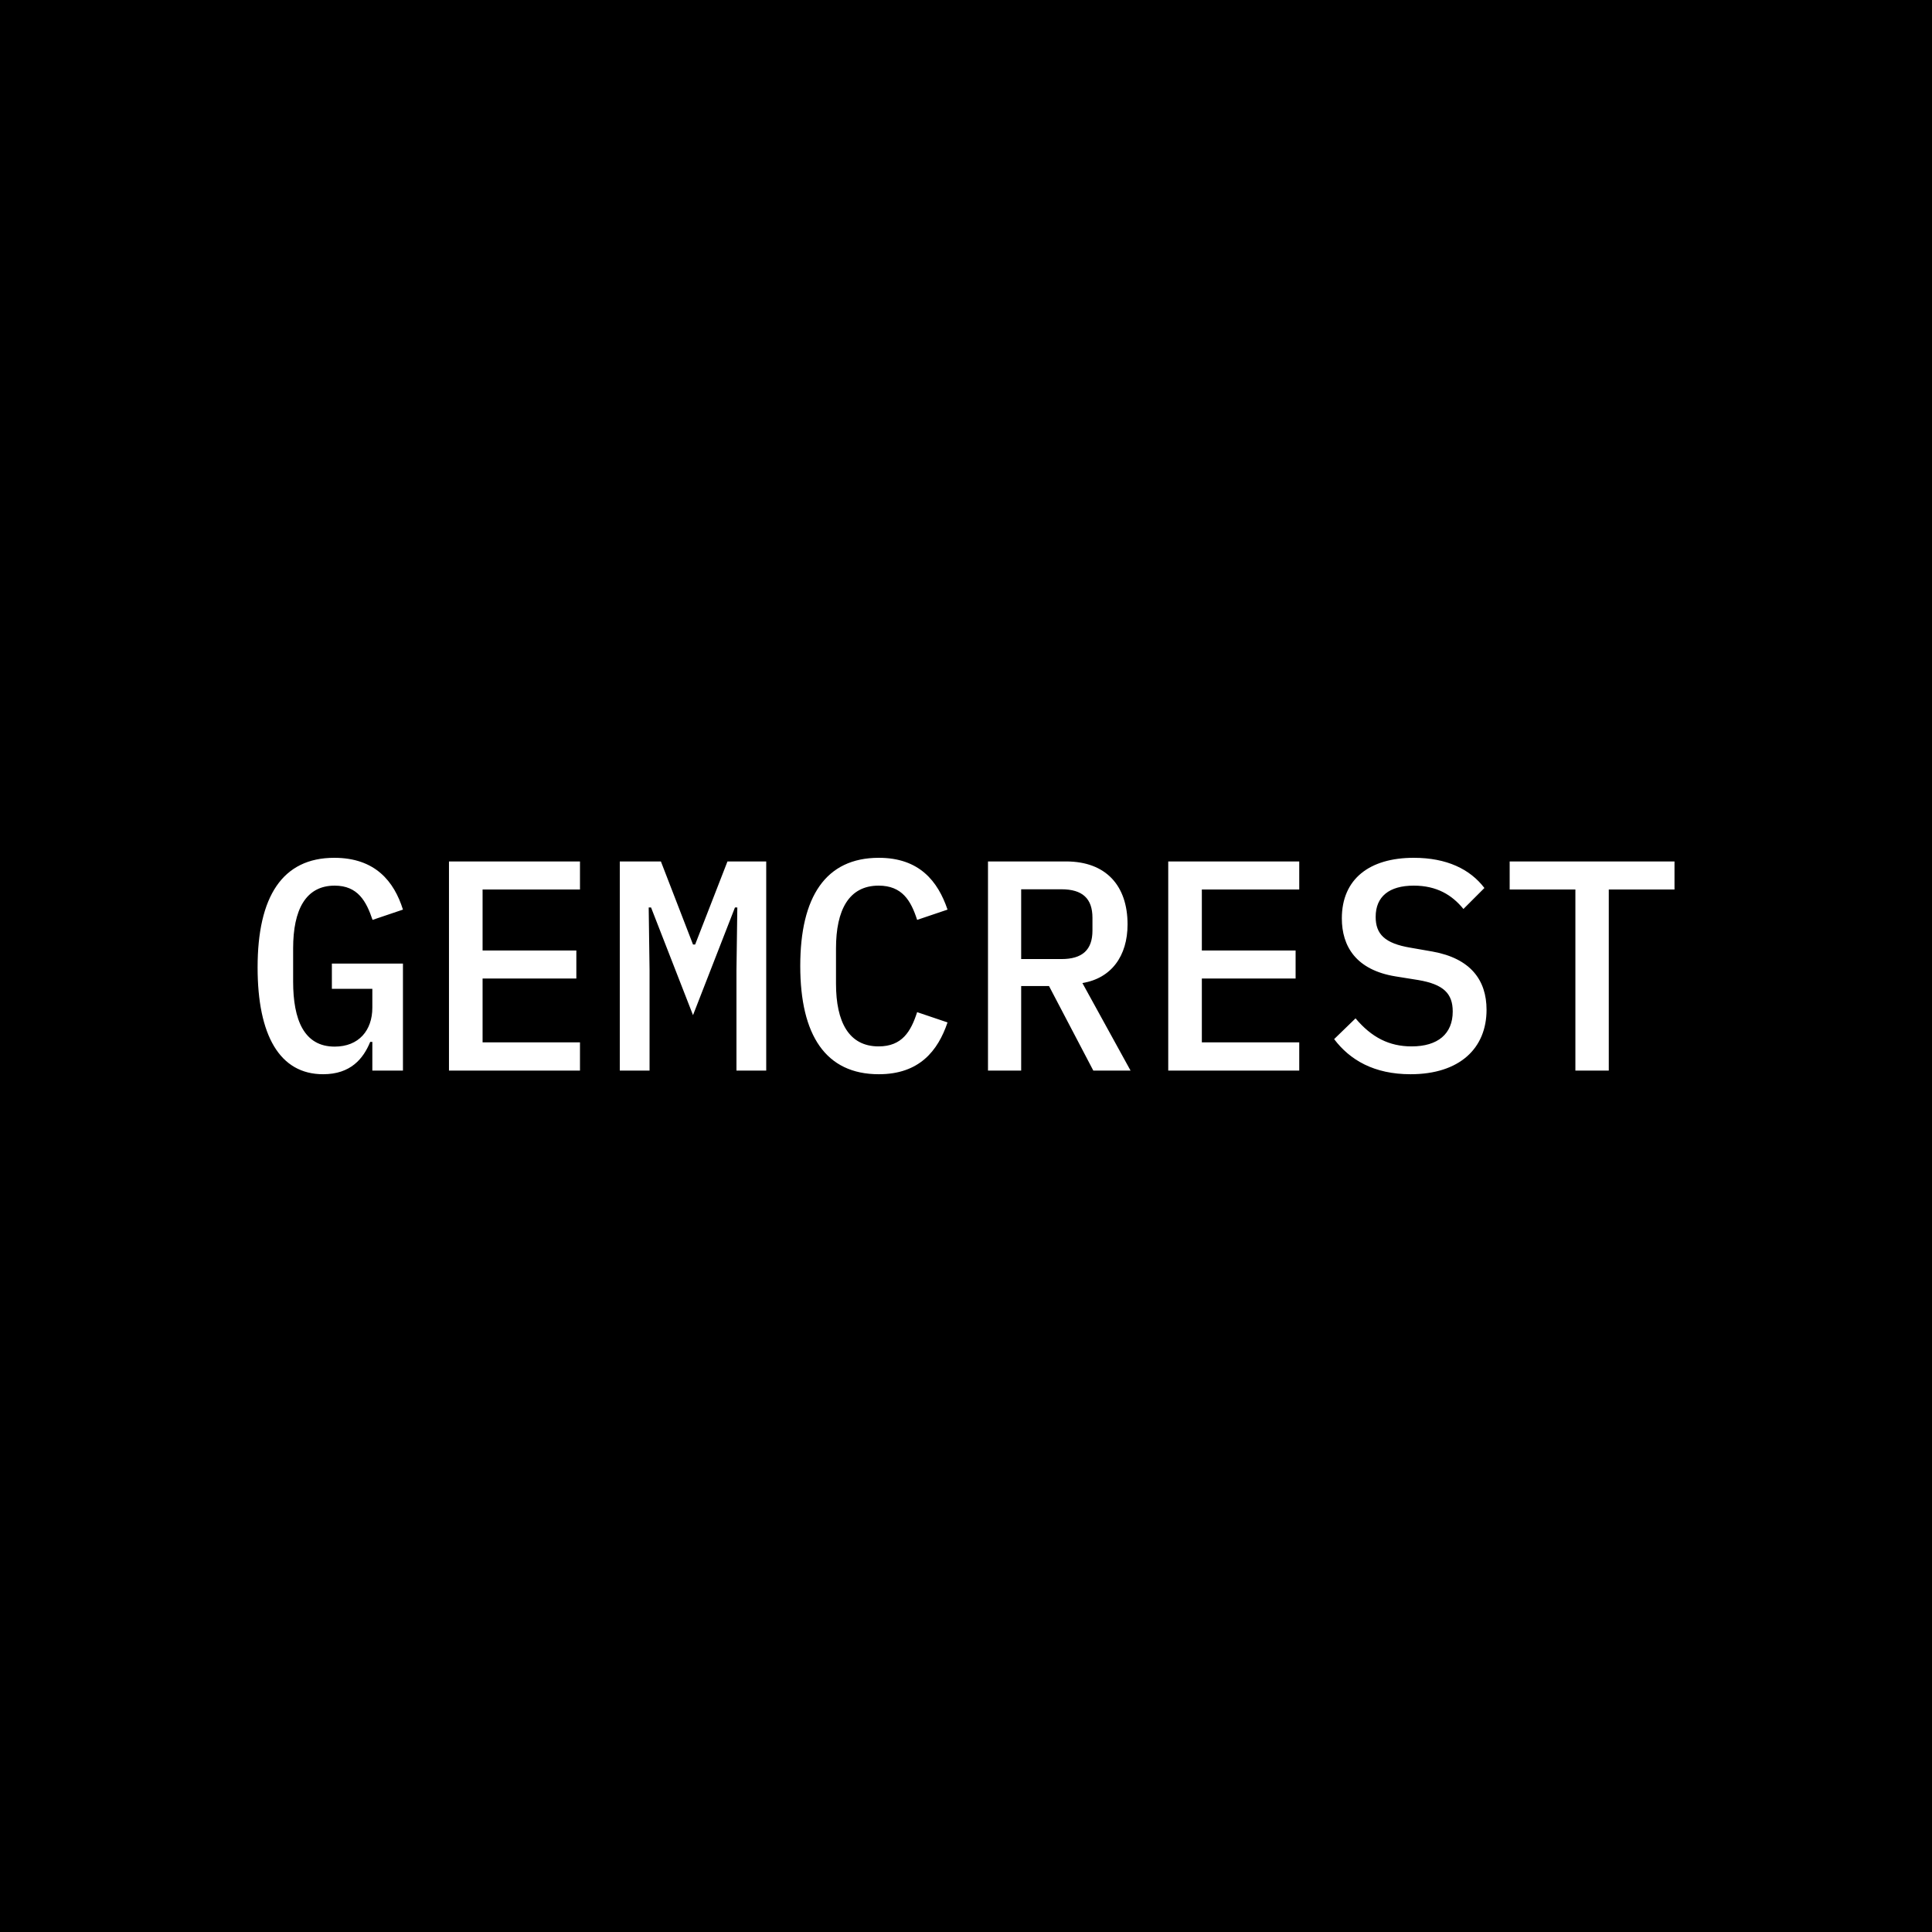 <svg data-v-fde0c5aa="" xmlns="http://www.w3.org/2000/svg" viewBox="0 0 300 300" class="font"><!----><defs data-v-fde0c5aa=""><!----></defs><rect data-v-fde0c5aa="" fill="#" x="0" y="0" width="300px" height="300px" class="logo-background-square"></rect><defs data-v-fde0c5aa=""><!----></defs><g data-v-fde0c5aa="" id="514beb91-2bb5-4a21-a3a8-5ca975f50259" fill="#FFFFFF" transform="matrix(3.324,0,0,3.324,37.806,118.541)"><path d="M6.02 14.35L7.45 14.35L7.45 9.35L4.13 9.35L4.13 10.53L6.02 10.53L6.02 11.41C6.02 12.47 5.39 13.23 4.26 13.23C2.83 13.23 2.32 11.98 2.32 10.19L2.32 8.64C2.32 6.85 2.90 5.71 4.26 5.71C5.35 5.71 5.74 6.45 6.03 7.31L7.45 6.83C7.04 5.52 6.16 4.41 4.24 4.41C1.82 4.41 0.66 6.22 0.66 9.53C0.66 12.70 1.69 14.52 3.72 14.52C5.01 14.52 5.60 13.79 5.92 13.01L6.02 13.01ZM15.72 14.35L15.72 13.03L11.17 13.03L11.17 10.05L15.55 10.05L15.55 8.74L11.17 8.74L11.17 5.89L15.72 5.89L15.72 4.58L9.60 4.58L9.60 14.35ZM23.03 14.35L24.42 14.35L24.42 4.58L22.61 4.58L21.10 8.46L21 8.46L19.50 4.58L17.58 4.58L17.58 14.35L18.97 14.35L18.97 9.67L18.93 6.73L19.04 6.73L21 11.76L22.96 6.73L23.07 6.73L23.03 9.67ZM29.68 14.52C31.57 14.52 32.44 13.43 32.89 12.10L31.47 11.62C31.18 12.52 30.77 13.22 29.67 13.22C28.28 13.22 27.68 12.08 27.68 10.29L27.68 8.64C27.68 6.85 28.28 5.71 29.67 5.71C30.77 5.71 31.18 6.41 31.47 7.31L32.89 6.83C32.44 5.50 31.57 4.41 29.68 4.41C27.20 4.41 26.01 6.23 26.01 9.46C26.01 12.70 27.20 14.52 29.68 14.52ZM36.33 10.40L37.63 10.40L39.70 14.35L41.44 14.35L39.19 10.26C40.54 10.04 41.30 9.00 41.30 7.52C41.30 5.70 40.28 4.58 38.43 4.58L34.78 4.58L34.78 14.35L36.33 14.35ZM36.33 9.14L36.33 5.88L38.21 5.88C39.19 5.88 39.66 6.31 39.66 7.21L39.66 7.81C39.66 8.71 39.19 9.14 38.21 9.14ZM49.32 14.35L49.32 13.03L44.77 13.03L44.77 10.05L49.15 10.05L49.15 8.74L44.77 8.74L44.77 5.89L49.32 5.89L49.32 4.58L43.20 4.58L43.20 14.35ZM54.52 14.52C56.81 14.52 58.07 13.31 58.07 11.51C58.07 10.12 57.32 9.11 55.55 8.79L54.52 8.61C53.31 8.41 52.89 7.97 52.89 7.17C52.89 6.22 53.52 5.71 54.67 5.71C55.75 5.71 56.46 6.15 56.99 6.80L57.97 5.82C57.30 4.94 56.21 4.41 54.67 4.41C52.60 4.41 51.31 5.40 51.31 7.24C51.31 8.54 51.97 9.65 53.82 9.95L54.88 10.12C56.06 10.32 56.49 10.75 56.49 11.59C56.49 12.63 55.80 13.22 54.57 13.22C53.52 13.22 52.70 12.80 51.95 11.91L50.95 12.88C51.69 13.86 52.82 14.52 54.52 14.52ZM66.85 5.89L66.85 4.58L59.15 4.58L59.15 5.89L62.22 5.89L62.22 14.35L63.78 14.35L63.78 5.89Z"></path></g><!----><!----></svg>